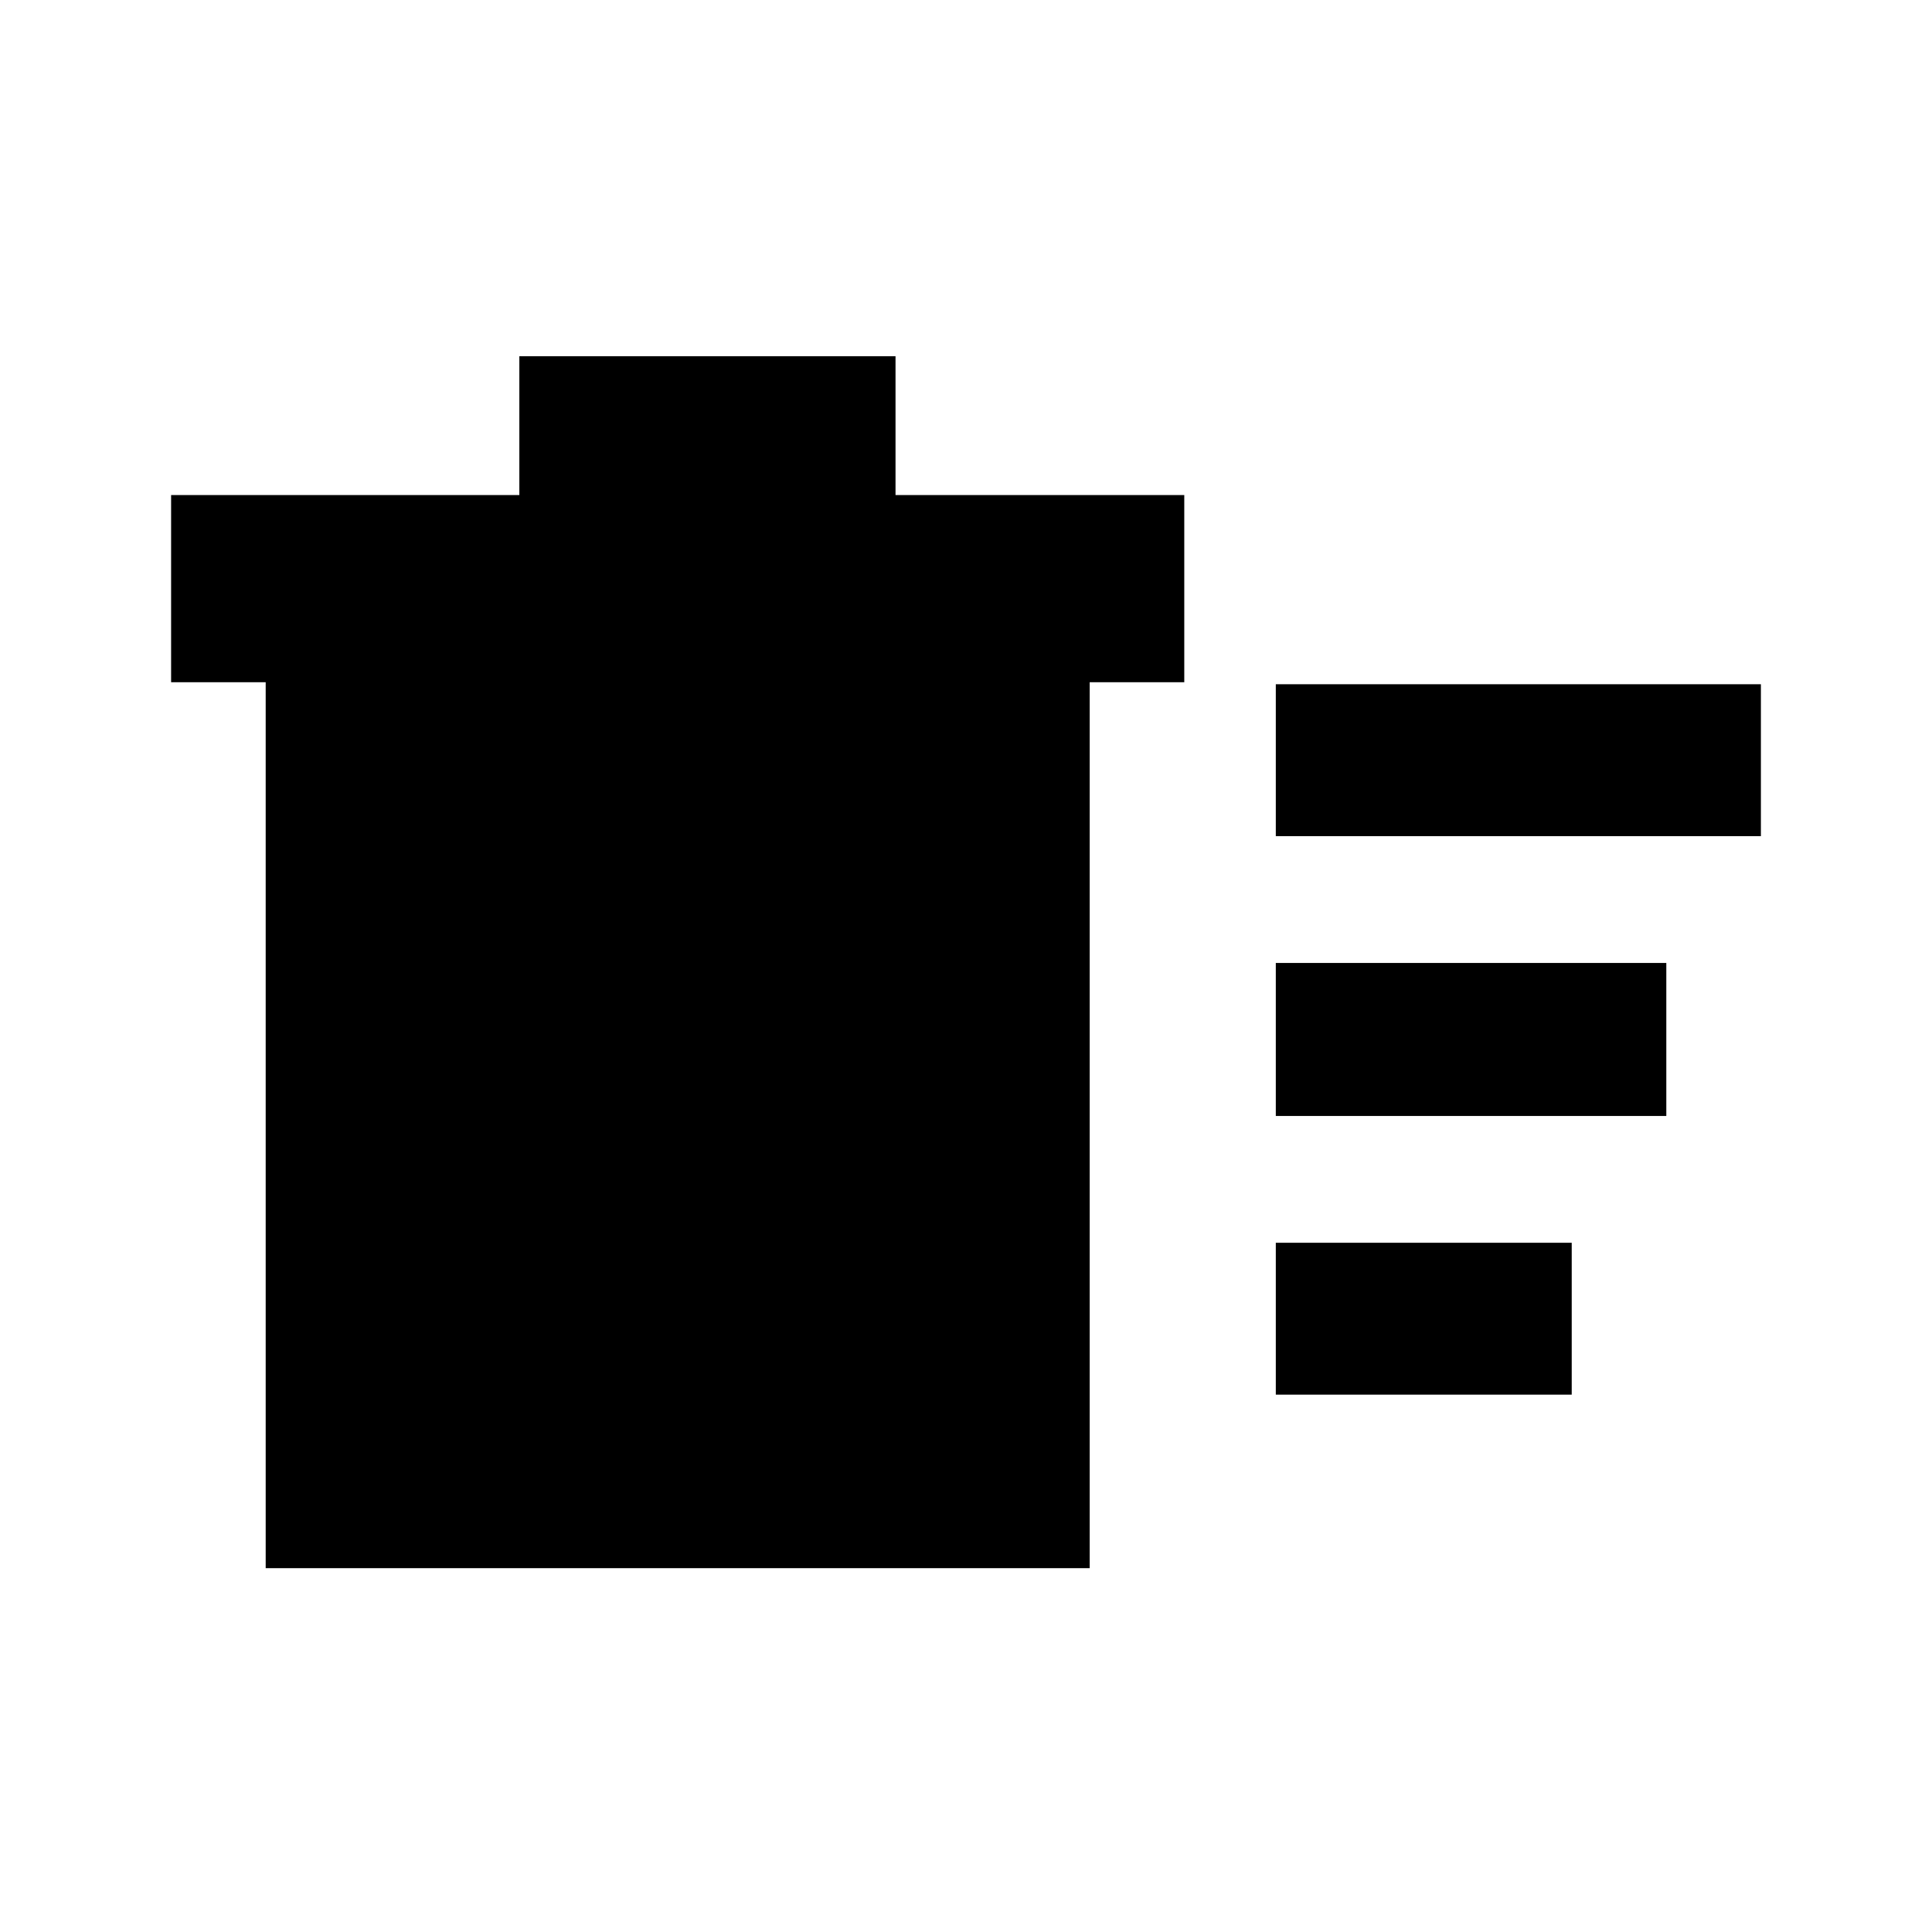 <svg xmlns="http://www.w3.org/2000/svg" height="20" viewBox="0 -960 960 960" width="20"><path d="M633.94-267v-75.48h147.04V-267H633.94Zm0-277.52V-620h241.04v75.48H633.94Zm0 139.04v-76.04h194.04v76.04H633.94ZM132.02-621h-47v-93h173.04v-69h186.92v69h143.48v93h-47v440.22H132.02V-621Z"/></svg>